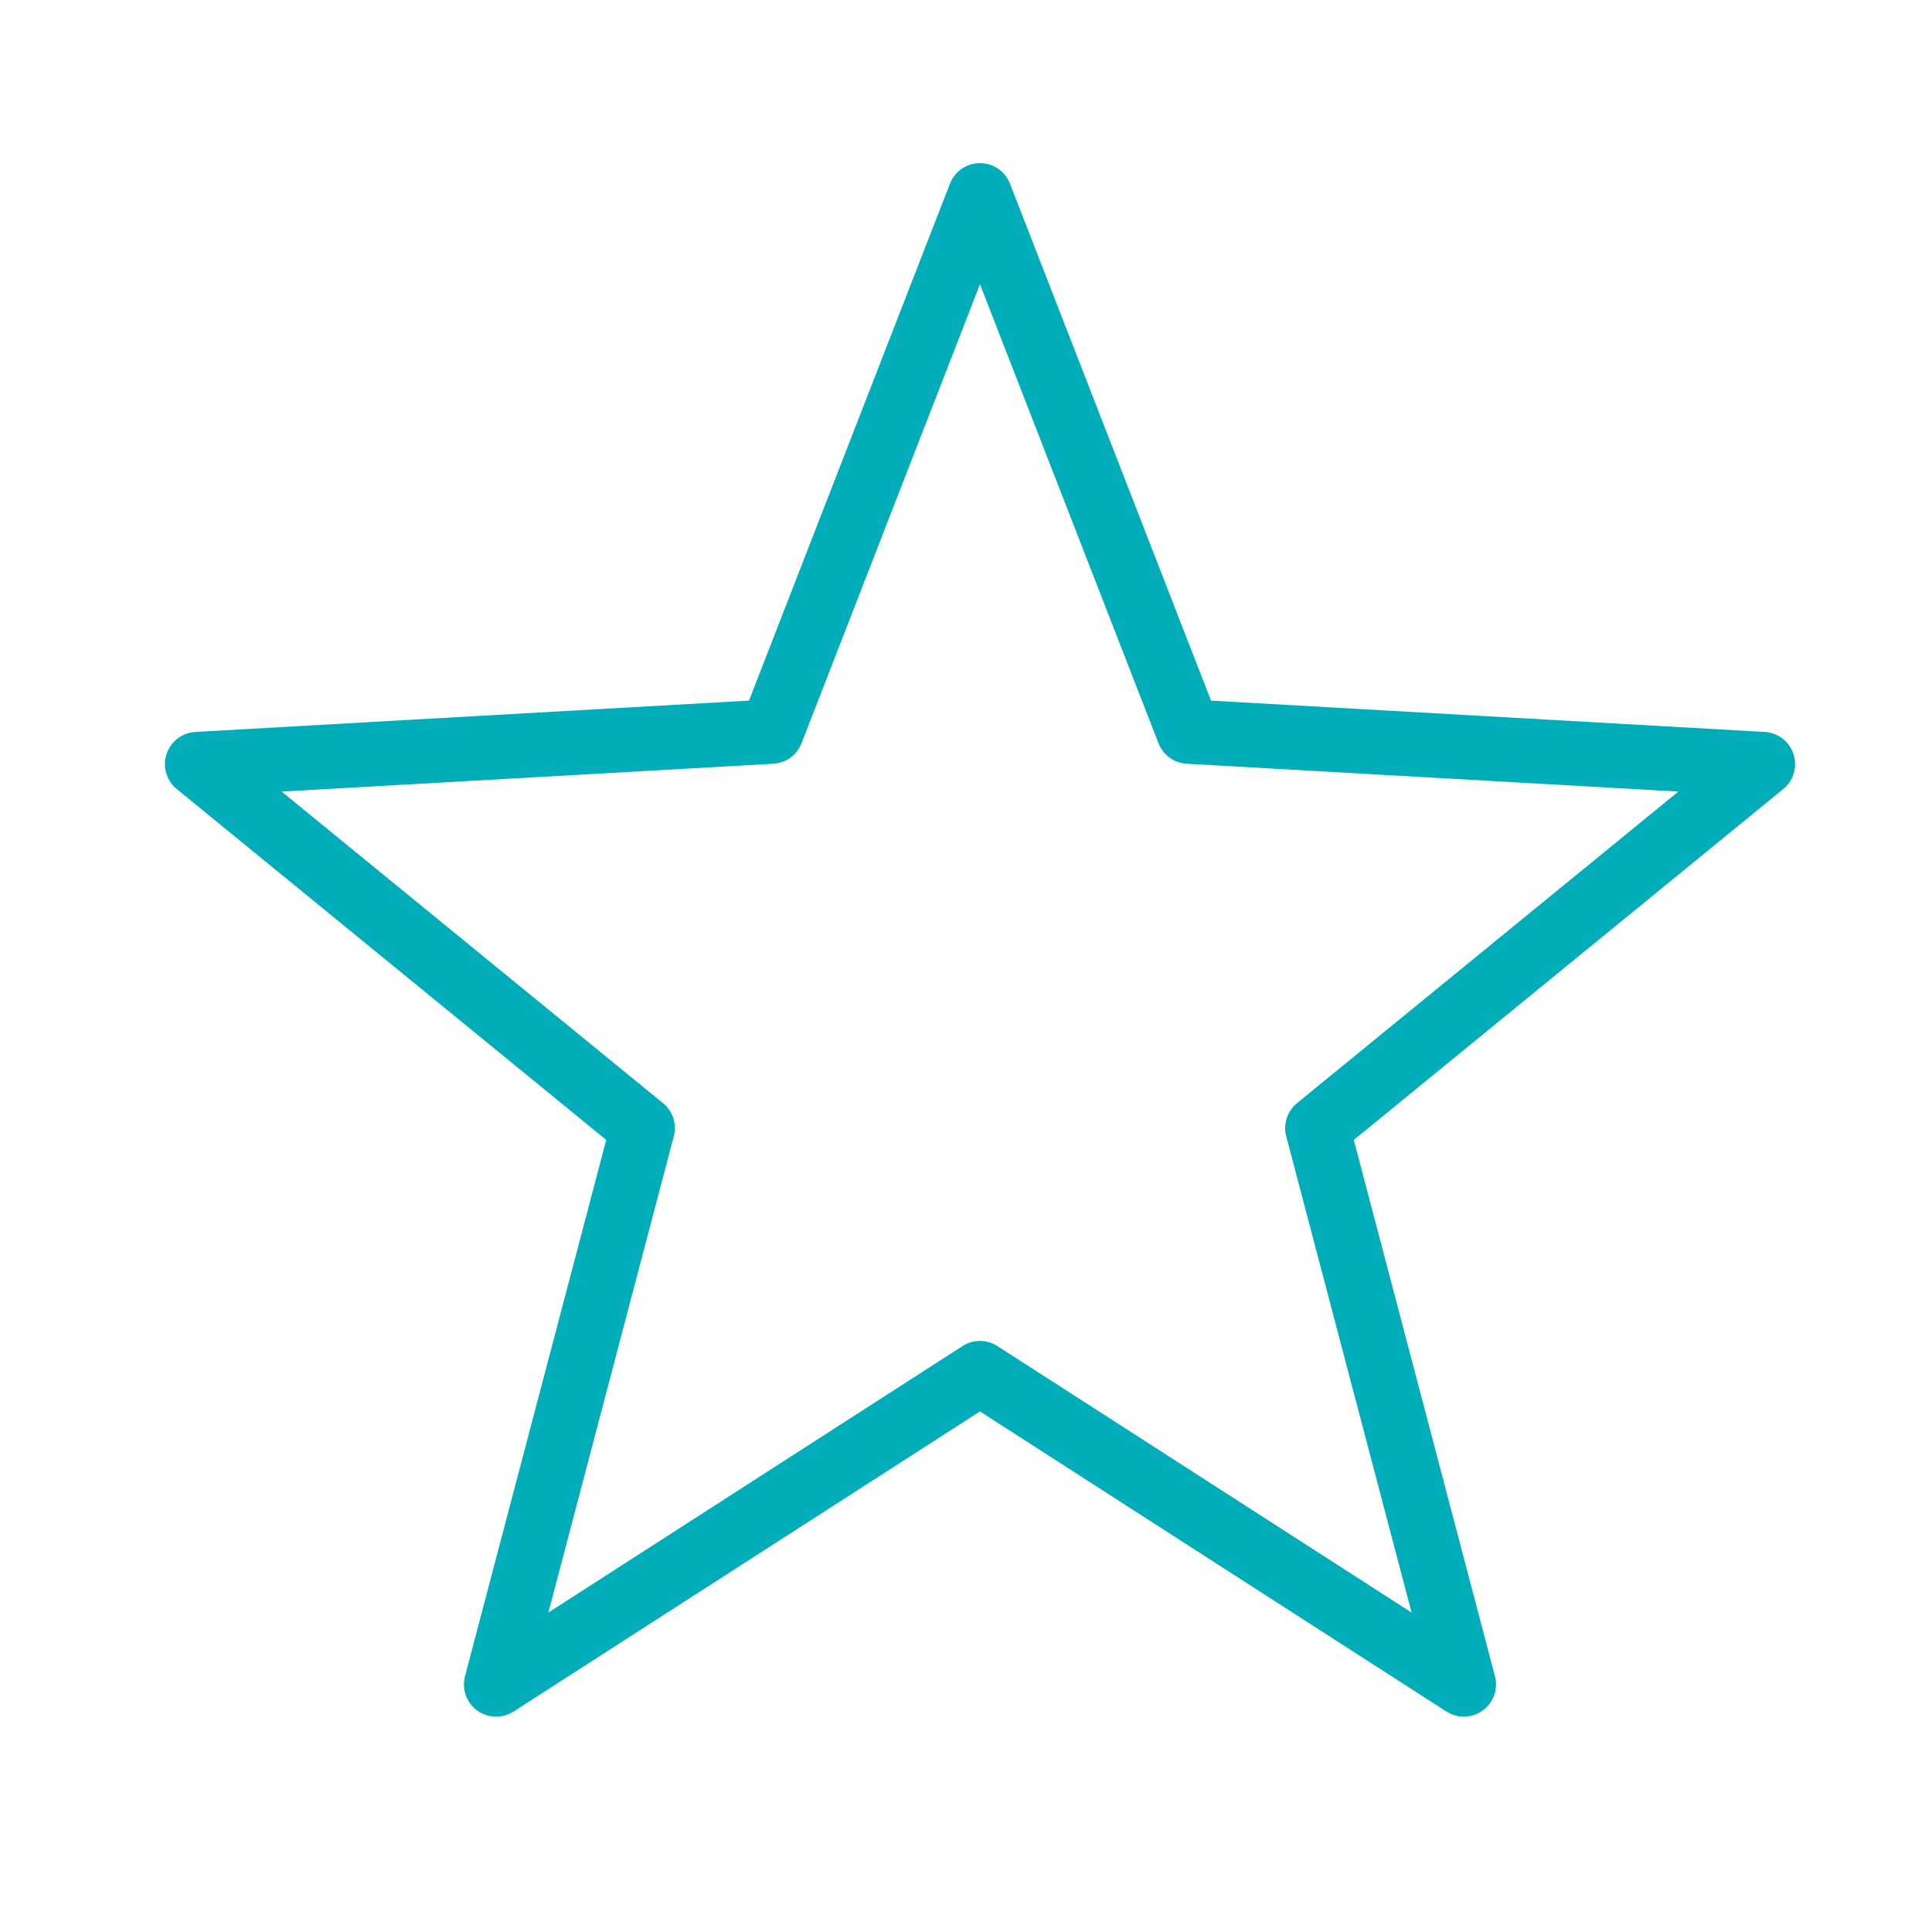 <svg xmlns="http://www.w3.org/2000/svg" xmlns:xlink="http://www.w3.org/1999/xlink" width="30" height="30" viewBox="0 0 30 30"><defs><path id="a" d="M2.435 2.5H28V27H2.435z"/></defs><clipPath id="b"><use xlink:href="#a" overflow="visible"/></clipPath><g clip-path="url(#b)"><defs><path id="c" d="M2.435 2.5H28V27H2.435z"/></defs><clipPath id="d"><use xlink:href="#c" overflow="visible"/></clipPath><path clip-path="url(#d)" fill="none" stroke="#00ADB9" stroke-linecap="round" stroke-linejoin="round" stroke-miterlimit="10" d="M15.217 21.322l-7.513 4.834 2.275-8.639-6.918-5.652 8.919-.505 3.237-8.327 3.238 8.327 8.919.505-6.918 5.652 2.274 8.639z"/></g></svg>
